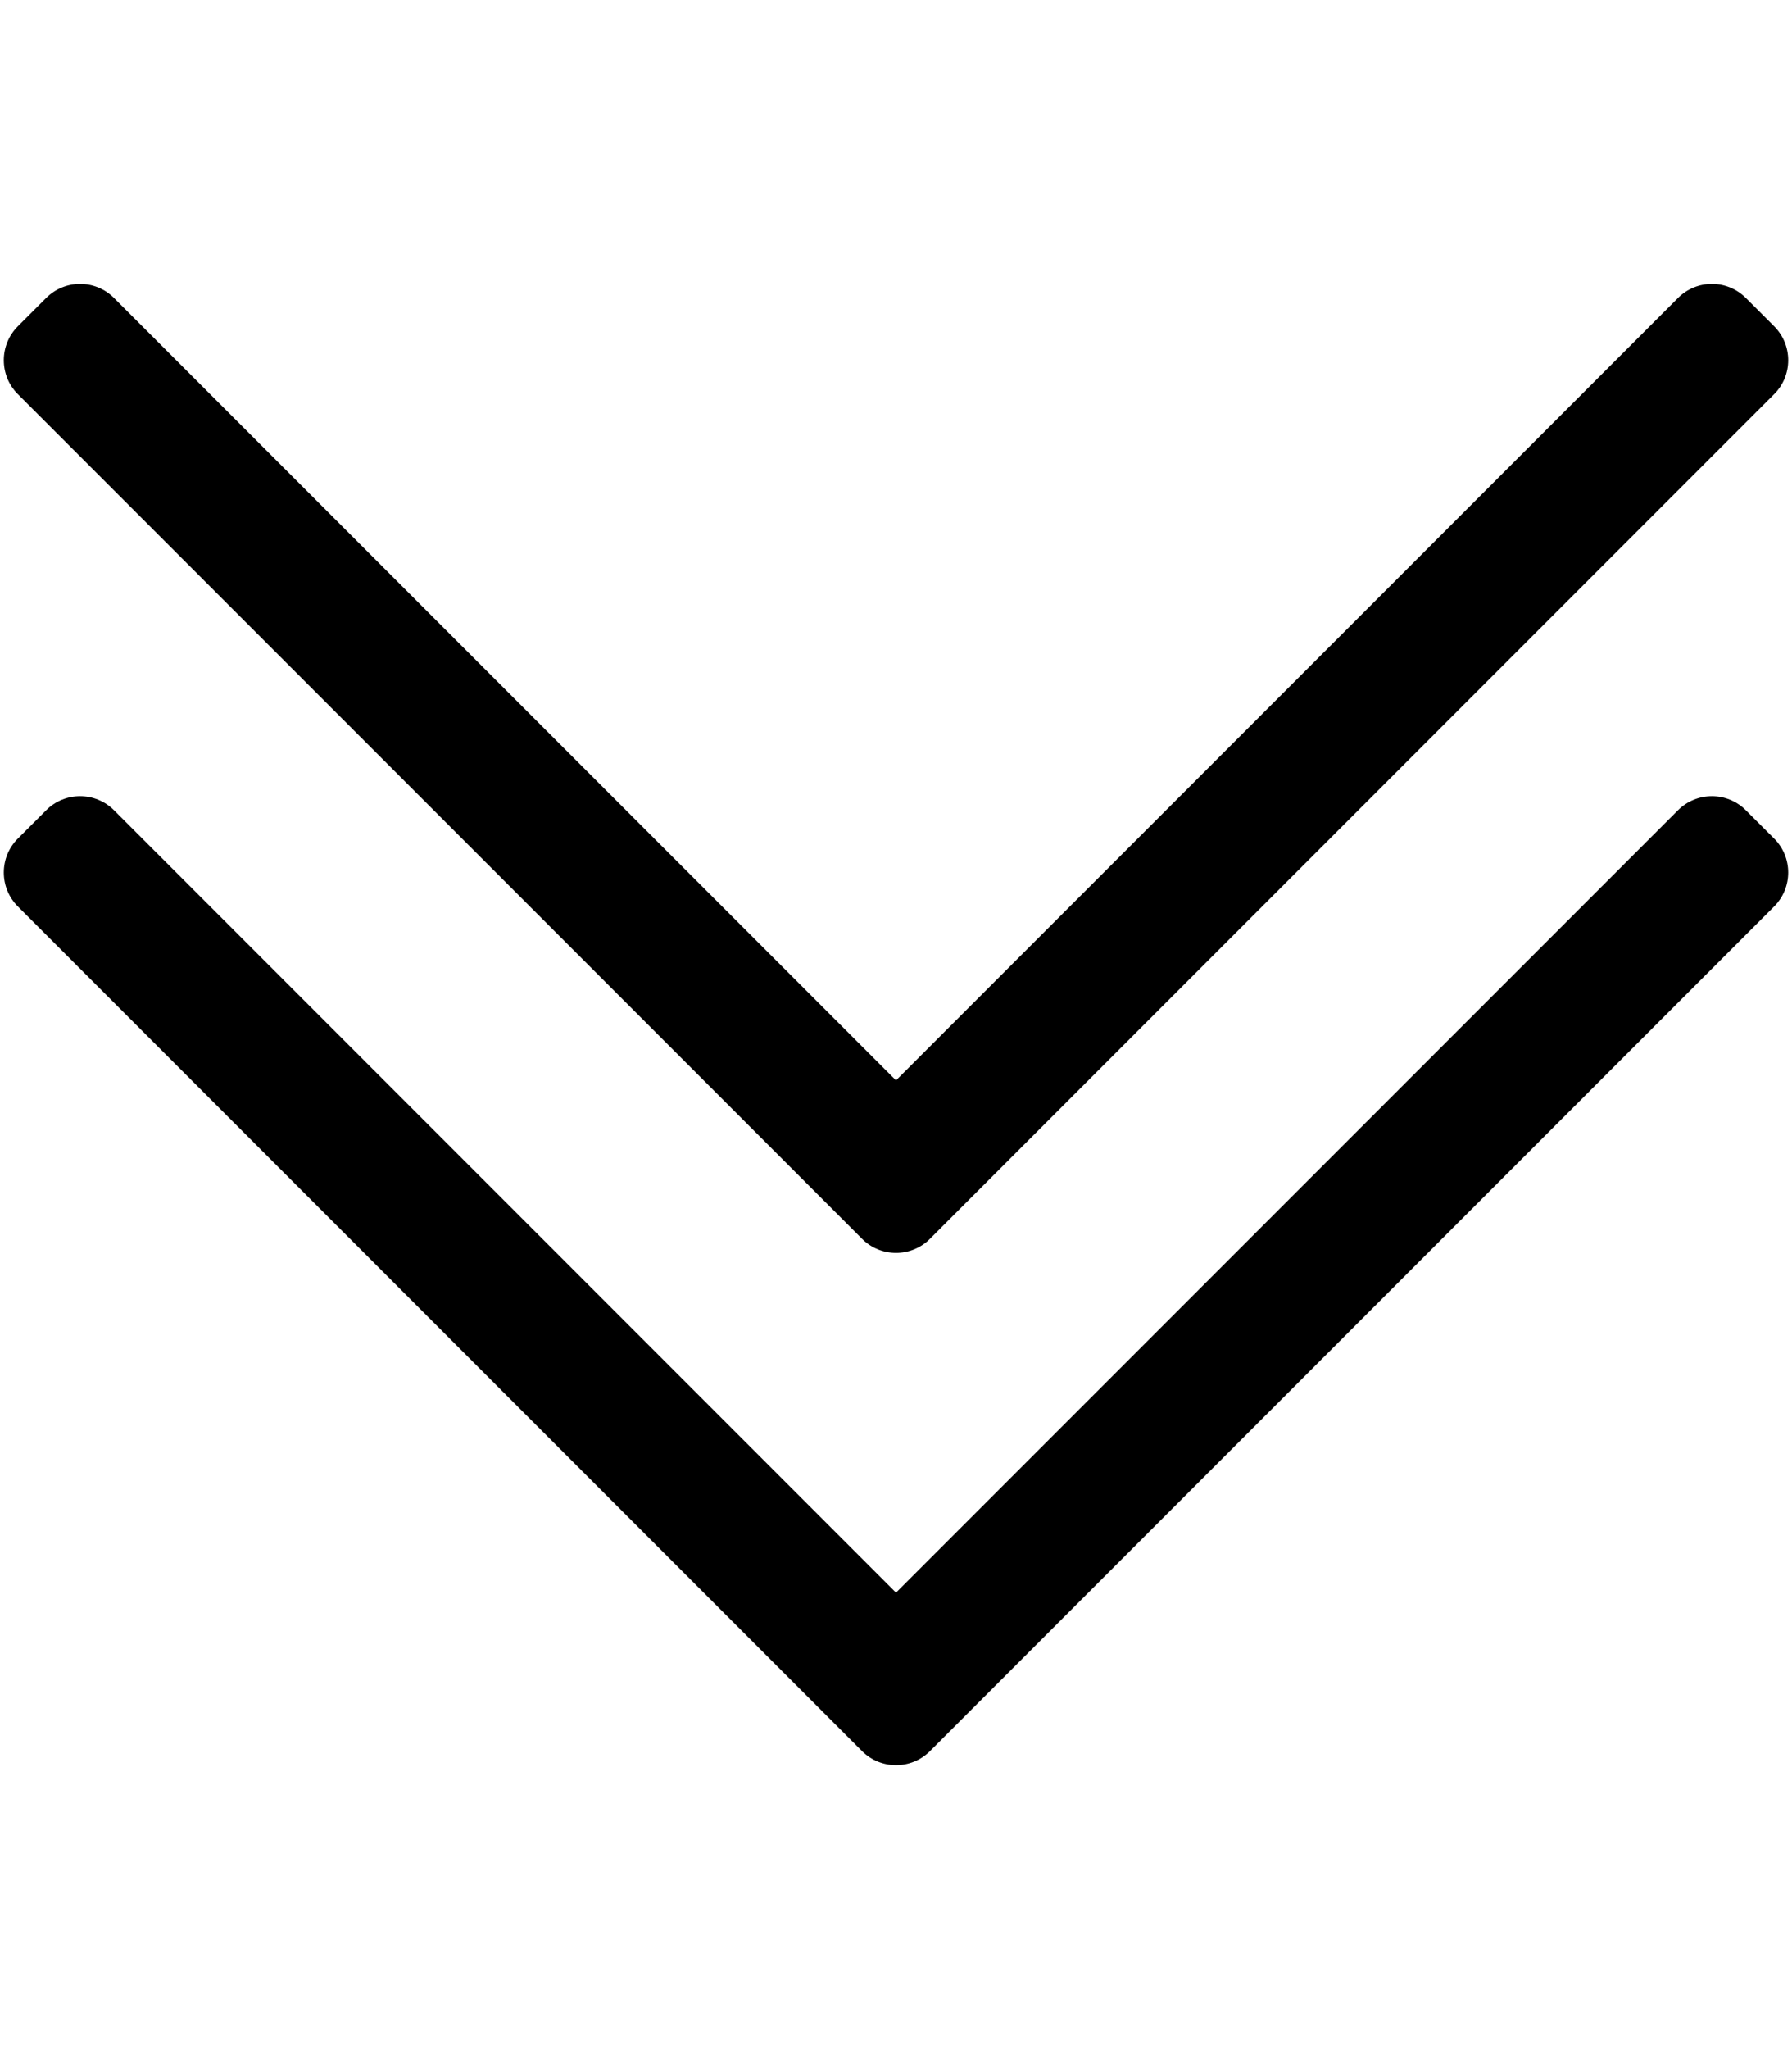<svg xmlns="http://www.w3.org/2000/svg" viewBox="0 0 448 512"><style>.st0{fill:none}</style><path d="M443.535 81.525l-7.07-7.071c-4.686-4.686-12.284-4.686-16.971 0L224 269.947 28.506 74.454c-4.686-4.686-12.284-4.686-16.971 0l-7.07 7.071c-4.686 4.686-4.686 12.284 0 16.97l211.05 211.051c4.686 4.686 12.284 4.686 16.971 0l211.05-211.051c4.686-4.686 4.686-12.284-.001-16.97z"/><path d="M443.535 209.525l-7.07-7.071c-4.686-4.686-12.284-4.686-16.971 0L224 397.947 28.506 202.454c-4.686-4.686-12.284-4.686-16.971 0l-7.07 7.071c-4.686 4.686-4.686 12.284 0 16.97l211.05 211.051c4.686 4.686 12.284 4.686 16.971 0l211.05-211.051c4.686-4.686 4.686-12.284-.001-16.97z"/></svg>
